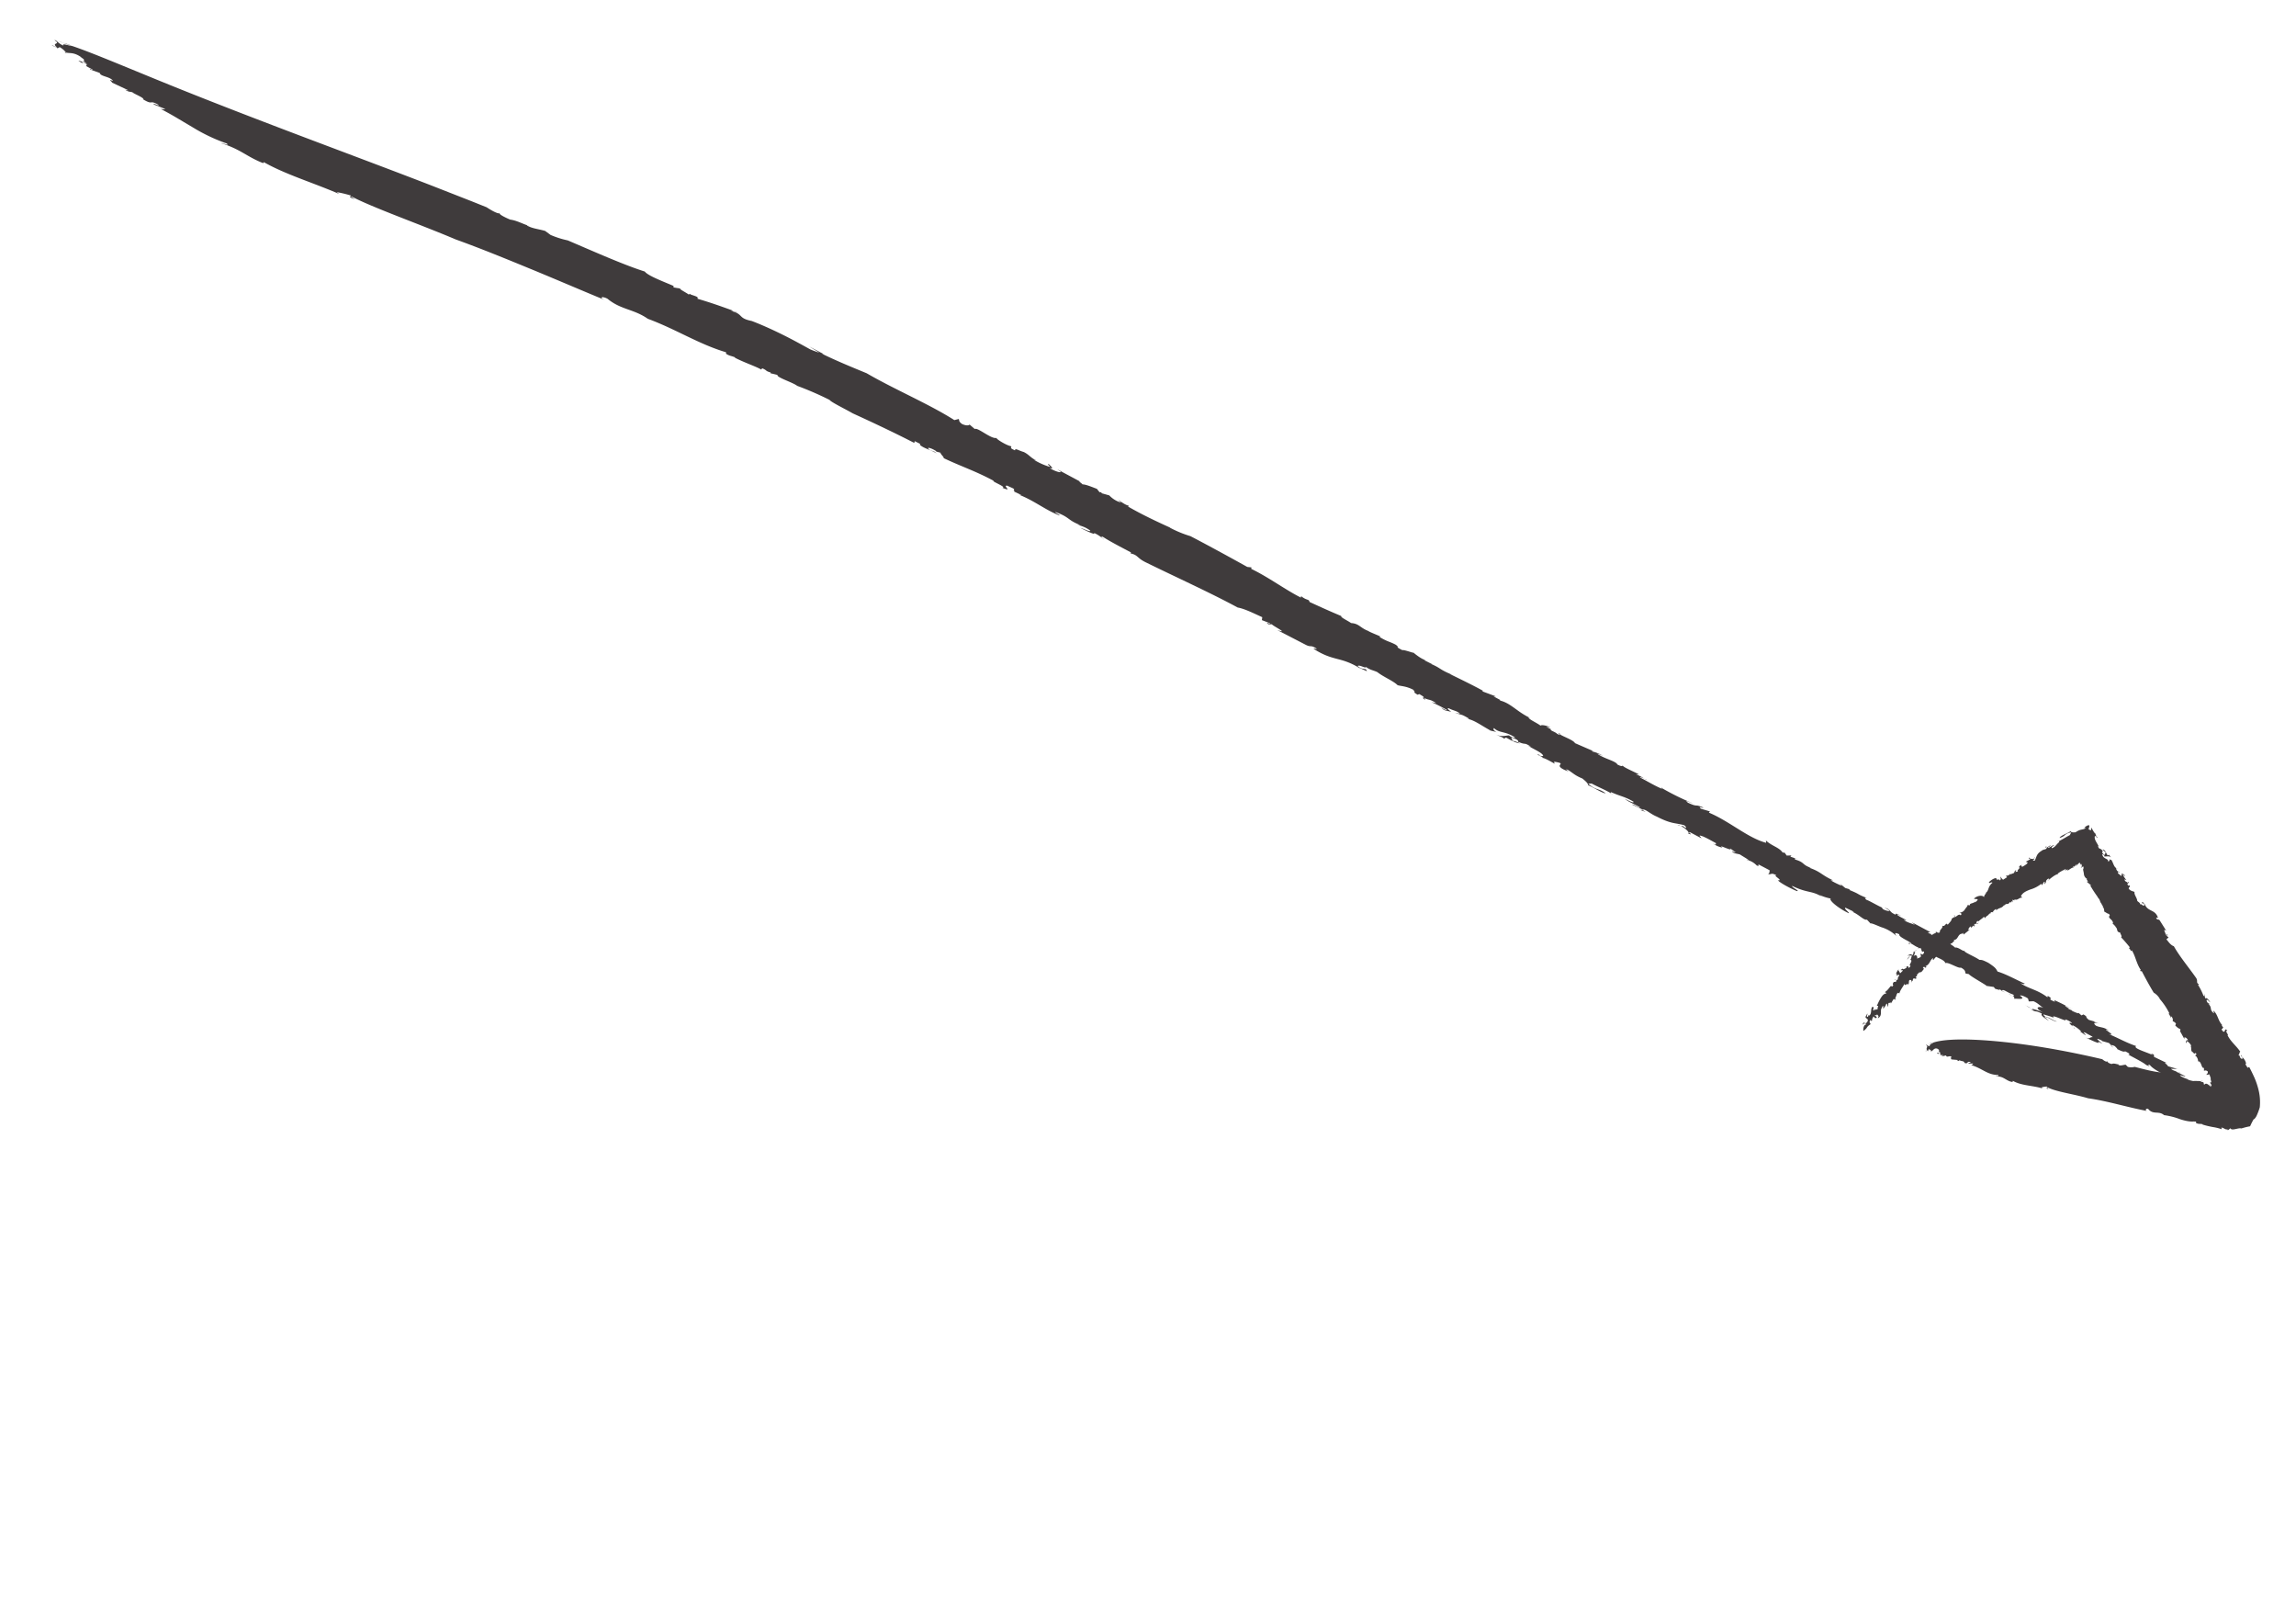 <svg id="Layer_1" data-name="Layer 1" xmlns="http://www.w3.org/2000/svg" viewBox="0 0 841.89 595.28"><defs><style>.cls-1{fill:#3f3b3c;}</style></defs><path class="cls-1" d="M720.31,348.63a.52.52,0,0,0,.26-.16C720.39,348.5,720.32,348.56,720.31,348.63Z"/><path class="cls-1" d="M658.24,314.6l.79.27C658.54,314.64,658.34,314.58,658.24,314.6Z"/><path class="cls-1" d="M757.63,368.75h-.12l2.63,1.42Z"/><path class="cls-1" d="M525.07,243.52l.84.43A7.55,7.55,0,0,0,525.07,243.52Z"/><path class="cls-1" d="M603.92,285.77a4.86,4.86,0,0,1-1.15-.39C603.28,285.66,603.7,285.85,603.92,285.77Z"/><path class="cls-1" d="M774.93,384.07l-.9-.89C774,383.33,774.28,383.68,774.93,384.07Z"/><path class="cls-1" d="M813.83,402.48s0-.07-.06-.13S813.75,402.41,813.83,402.48Z"/><path class="cls-1" d="M799.61,393.39c-.34-.14-.74-.27-1.15-.41C798.92,393.21,799.5,393.51,799.61,393.39Z"/><path class="cls-1" d="M797.91,392.8l.55.18C798.17,392.85,797.93,392.74,797.91,392.8Z"/><path class="cls-1" d="M26.43,16.86a15.09,15.09,0,0,0-3.21-1.15Z"/><path class="cls-1" d="M403.74,180.55l.31,0C403.8,180.46,403.74,180.49,403.74,180.55Z"/><path class="cls-1" d="M23.51,19.05l-.73-.48A3.65,3.65,0,0,0,23.51,19.05Z"/><path class="cls-1" d="M754.23,374.5c-1.27-.24-3.33-1.81-3.48-1.48C751.94,373.58,753.47,374.68,754.23,374.5Z"/><path class="cls-1" d="M371.6,180l-.74-.35A6.82,6.82,0,0,0,371.6,180Z"/><path class="cls-1" d="M23.51,19.05l.85.56a3.49,3.49,0,0,0-.18-.31A3,3,0,0,1,23.51,19.05Z"/><path class="cls-1" d="M275.66,117.8l0,0,.29.06Z"/><path class="cls-1" d="M269,114.12l1.53.55A4.62,4.62,0,0,0,269,114.12Z"/><path class="cls-1" d="M23.22,15.71l-1.84-.66A11.36,11.36,0,0,0,23.22,15.71Z"/><path class="cls-1" d="M193.57,82.73c.24.09.48.16.71.23A3.75,3.75,0,0,0,193.57,82.73Z"/><path class="cls-1" d="M608.92,288.6c.15.12.36.25.55.38C609.57,288.93,609.56,288.86,608.92,288.6Z"/><path class="cls-1" d="M554.42,271.58h0Z"/><path class="cls-1" d="M557.29,272.54a7.91,7.91,0,0,0-2.87-1A8.87,8.87,0,0,0,557.29,272.54Z"/><path class="cls-1" d="M548.78,268.44l.29.21A1.42,1.42,0,0,0,548.78,268.44Z"/><path class="cls-1" d="M602.08,296.87s0,0,0,0h-.05Z"/><path class="cls-1" d="M591.43,291.43a4.32,4.32,0,0,0-.65-.53A3.24,3.24,0,0,0,591.43,291.43Z"/><path class="cls-1" d="M521.85,255.69h0l-.06,0Z"/><path class="cls-1" d="M420.46,206.32c10.15,5,23.52,11.06,33.38,16.41,2.52.44,5.7,2.05,9,3.54l-.13,1.08,2.8,1.08c.93.84-2.13-.88-.4.45l1.29,0c0,.44,6.7,3.74,1.91,2.09l10.29,5.33c2.26,1.21,1.73-.06,4.12,1.46.38.53-1-.28-1,.15,7.21,4.58,9.64,2.76,16.47,6.82l-.66-.19c1.32.38,3.59,1.59,3.68,1.48-.43-1.39-1.52-.16-3.39-1.82.59-.67,2.9,1,3.06.32,1.5,1.13,2.7,1.19,4.16,1.89,2.2,1.75,5.89,3.23,7.43,4.79,1.32.38,3.06.32,5.65,1.62,1.54,1.56-.73.35,1.67,1.88l.63-.24c2,1.14,1.64,1.1,1.46,1.27,2.2,1.16,2.15.34,4.77,2.06l-1.77-.37a56.73,56.73,0,0,1,5.76,2.91c-.19.23-1.33-.38-2.13-.89,1.21,1.46,2.8,1.09,3.6,1.59-.14-.32-2.07-1.43-.87-1.37,1.37.81,3.32,1,4.06,2l-1.77-.37c3.13,1.18,1.87.26,5.16,2.18-.2-.06-.16.1-.29.15,2.44.54,5,2.51,8.12,4.19l-.67-.19c1.36.51,2.27.47,2.94.86-1.67-1.19-1.11-1.06-1-1.58,2,2,4.09,1,7.76,3.49-.2.22-1.3,0-2.23-.78-1.72.07-2.22.62-4.78-.25,1.57.59,3.36,1.38,2.83,1.51l.83-.47c.9.45,1.58.86,2.26,1.21.61-.25-1.43-1.67.79-.89,2.46,1,.87,1.37,1.4,1.24,3.36,1.39,1.72-.06,4.7,1.77a4.18,4.18,0,0,1-1.24-.5c2.07,1.44,5.52,2.7,5.73,3.89a1.55,1.55,0,0,1-1.42-.27l.1-.11c-2.76-.65,2.12.89,1,1.25.07-.54,3.14,1.18,4.5,2l-.18-.75c5.49.88-.78.9,4,3.1,3.12,1.17-1-.72.95-.15,1.94,1.11,2.44,2,5.46,3.24.71.62,2.21,1.76,2,2.41,1.89.68,5.23,3,6.52,3-2.76-2-3.32-.95-6.45-3.53l1.28-.06c2.42,1.3,5.7,2.63,7.28,3.71-.29-.29-.36-.51-.09-.52,3.59,1.59,4.89,1.54,8.18,3.47.18.74-1.75-.37-3.22-1.07,2,1.54,2.26,1.21,5.56,3.13-.05.55-2.26-1.21-2.88-1l3.82,1.8s0,.05,0,.09c.94-.48,2.83,1.55,5.24,2.51,5.42,2.82,6.78,2.23,10.1,3.18.71.62.84.94.41,1-1.16-1-1.06-.64-1.63-.68,1.87.87,3.62,2.82,2.44,2.6,3,1.29-.84-.95,1.06-.26l4,2.12c-.27-.64-1.64-1.45.58-.68,1.8.8,2.6,1.31,4.86,2.52-.43,0,.42,1-1.28,0a8.45,8.45,0,0,0,3.59,1.59c-2.31-1.64,4.26,1.78,2.71.22l2.31,1.64c-.57-.3-.76-.08-1.56-.59.4,1,2.12.89,3,1.28.82.57,3.07,1.8,3.14,2.13a7.09,7.09,0,0,1,2.93,1.86c1.23.49.3-.34.73-.35l4,2.11c0,.44-.09,1.51-.76,1.33,1.67.47,1-.69,3.3.52-1.63-.05,2.76,2.05.47,1.82,1.07,1.14,4.8,3.05,6.93,3.94,1.53.16-2.07-1.43-1.67-1.88,5.85,2.8,6.94,1.57,11,4l-1-.71a16.94,16.94,0,0,0,4.22,1.35c-1.06.26,2.11,3.26,6.51,5.37.53-.13-2.11-1.87-1.14-2l2.92,1.4c.18.16-.19.1-.6,0,2.7,1.11,4.37,3.31,5.5,2.95l2.13,2.29-.83-.93c.52-.13,3.46,1.27,4.13,1.46a14,14,0,0,1,5.46,3.25c-.37-.53-1.34-1.79,1-.69-.56,1,4.67,2.91,4.32,3.41.95.47,2.44,1.65,2.77,1.28l-.49.56c.69-.78,4.08,1,6.78,2.23-1.22.91,2.93,1.39,3.51,3.1.92-.57,4.82,2.08,5.65,1.62,2,1,1.43,1.67,1.81,2.2l1.09.18c.82.91,4.57,2.93,6.68,4.36l2.48.36.6.73c.43,0,2.23.78,1.29,0l1.11.63c.5-.75,1.7.6,4.14,1.44.46.4.22.52-.32.37,1.12.59.42.75.9,1.33-.69-.61,4.81.68,1.95-1.26,0-.43,1.86.25,2.9,1l.3,1.07,1.72-.07c1.8.8,2.3,1.64,3.67,2.45-1.46-.7-3.92-.28-.19,1.63a27,27,0,0,0-4.26-1.39c.75.42,1.1.69-.25.38,3,1.28,1.2.06,4.12,1.46-.49.56.21,1.18,2.61,2.7l-1.64-1.44a.86.86,0,0,1,.45,0c-.68-.44-.83-.64-.85-1,.56.3,3.75.94,4,1.57-2.37-2.5,5.46,1.85,3.92.29.42,0,2.45,1,2.5,1.41-2.66-.76,1.43,1.67.81,1.92,1,.28-1.65-1.46-.31-1.08a12,12,0,0,1,3,2.26l-.66-.19,2.07,1.44c.53-.13-1.87-1.66.26-.77.47.42,2.6,1.31,2.4,1.53-1.2-.06-.79.89-2.59.1,1.47.7,6.1,3,4.55,1.44l1.71.92c-.94-.84-3.71-2.89-.21-1.19l-.1.12,2.66.75.87.88c.05-.18.51-.13,1.39.34.14.31.94.82.74,1,2.6,1.31,2.55.88,3,.86,1.46.7,1.94,1.12,1.07,1.15,1.93,1.11,5.42,2.81,6.6,3.85,2.8,1.09-.48-.41,1.3-.05,1.7,2.31,8.52,5,12.91,7.06-.67-1.58,1.23.5,2.49,0-1.09-.17,3.7,2.88-.22,1.2l2.36,1.09c1.3,1.36-4-1.57-2,.4,2.6,1.31,4.85,1.12,7.71,3.05-1.38.17,2.46,1,1.31,1.36a9.44,9.44,0,0,1-2.46-1l.46.42c5.57,3.13,2.07,0,5.28,1.09,3.5,1.7,2.44,2,2.48,2.39a12.78,12.78,0,0,0,3.26,1.5c-2.33-.67-3.67-2.46-2.47-2.39,1.11,1.57,5.09,2.72,6.19,2.89-4.5-3.39-3.39-1.81-7.56-5.11-.77-.08-1,.69-3.66-1.05,1.93.56.08-.45-.35-.82.33.68-2-.83-3-1.1-.6-.73,2.15-.08-.58-1.71l-1,.69c-1-.72.84-.46-1.63-1.45,1.53.16,0-1,3.28.52-3.36-2.78-6-2.57-9.17-3.75.33.1.43,0,.76.08a12,12,0,0,1-2.79-1.08c-1.83-1.22,1.76.36,1.39-.16L798,392.91c-.05-.06-.05-.09,0-.11-.9-.29-1.73-.62-1.9-1,1.1.17,1.63,0,2.39.12l-3.65-1.05c.53-.12-2.44-1.95,0-1l-5-2.4-.08-.86c-1.23-.49-1.33-.38,0,.42-1.59-1-8-2.7-6.46-3.52-4.11-1.46-5.39-2.39-10.2-4.47,3.88,1.25-3.71-2.88.22-1.2-2.07-1.43-2.9-1-4.7-1.76-1.49-1.13-.43-1.38,1.46-.7l-2.23-.79.1-.11-2-.57c-1.73-1.34-.06-.86-2-2l-.72.35-1.17-1c.37.52-.87,0-2.33-.67l.1-.11-1.8-.8c1.91.55-1.53-.95-.53-.95-1.47-.8-1.51-.81-4.26-2.1l.27.64c-3.7-1.49.15-.66-2.68-2.17l-.06.54c-3.7-2.88-7.18-3.18-9.95-5.23,1.79.79,1.62,0,1.52.15-2.7-1.19-6.89-3.51-9.88-4.37-.64-1.16-.77-1.48-3.4-3.22-2-1-2.37-1.09-3.23-1.06-1.82-1.26-5.68-2.79-5.53-3.31-.65.14-1.72-1-3-1.23l-.12-.31-.07.54c-2.94-2.81-6.15-2.47-9.19-5.16l.66.19-1.56-.58c-.13-.32.53-.13.73-.35L701,338.1l1.17,1c-1.46-.7-2.66-.76-4.16-1.89,3.09.74-2.26-1.21-2.43-2l1.56.59c-2-1-2-1-2.1-.46-2.68-1.19-1.34-1.79-4-2.55l1.7.91c.37.52-1.06.26-2.19-.34-.24-.21-.94-.84,0-.44-2.14-.89-5.09-2.72-6.09-3-1-.72-.51-.85.16-.66-4.59-1.87-1.94-1.11-6.53-3l.2-.22-1.66-.48L674.72,324l.6.74a29.85,29.85,0,0,1-4.06-2l.87,0c-4.17-1.89-4.37-3.07-8.5-4.54-.23-.2.43,0,.77.09-3.89-1.26-2.35-2.08-6.33-3.22.29,0,0-.37.17-.41l-1.76-.6.39-.45-1.73.06-.73-1.05-.77-.08c-1.24-1.89-4.1-2.43-6.11-4.41l.08.86c-6.74-1.79-13.43-7.91-21-11.07l.39-.44-3.32-1c-1.4-1.24,1.2.07.83-.46-3.37-1.39-1.74.06-5.56-1.73-1.73-1.34.87,0,1.86.25a90.5,90.5,0,0,1-11.3-5.54c-.1,0-.3,0-.18.15-2.47-1-5.43-2.82-8-4.12.19-.21.84.09,1.51.37a12.26,12.26,0,0,0-3-1.5l1.2.06c-1.93-1.11-6-2.69-6.13-3.44.14.32-.16.66-1.86-.25-.54-1.28-4.83-2.08-7.35-3.93.42,0,2.45,1,1.89.68a11.89,11.89,0,0,0-4-1.57l.54-.13-6.63-2.88c-.54-1.27-6.09-3-5.36-3.35-2.27-1.21,1.74,1.34-1.2-.07-.6-.72-2.69-1.19-2.3-1.64l.33.1-2-1,1.53.16c-1.8-.79-3.33-.95-3.62-.61-1.5-1.13-4-2.12-4.47-3l.68.19c-4.74-2.19-7-5.35-11-6.38-.23-.21-.14-.32.43,0l-2.84-1.51.88,0-5-1.86.19-.23c-3.07-1.72-8-4.12-12.08-6.12l.66.19c-4.59-1.87-4.1-2.44-7.46-3.82a.89.89,0,0,1,.4.07L522.18,242l.76.09c-2.42-.56-5.73-3.89-4.66-2.74-1.33-.38-3.57-1.17-4.09-1-3.16-1.6-.6-.72-2.44-2-2.26-1.21-2.89-1-5.86-2.8l.2-.23c-1.46-.7-2.46-1-4.49-2l.66.19c-3.55-1.16-3.69-2.88-6.85-3.09-1.27-.92-4-2.11-3.57-2.56-4.26-1.78-7.51-3.27-11.67-5.17-.22-1.18-.9-.39-3.11-2.15l-.05.55c-5.77-2.91-11.78-7.44-18.2-10.53l.06-.55-1.52-.16c-6.7-3.74-15.42-8.48-20.85-11.29a41.22,41.22,0,0,1-7.63-3.16l.33.09c-5.06-2.28-10.36-4.78-15.61-7.8.44,0,0-.43.64-.24-1.54-.15-3.17-1.59-4.31-2.2l1.17,1a9.34,9.34,0,0,1-4.34-2.63l-2.67-.75c-.13-.13-.35-.33-.34-.41l-.55,0-1-1.26c-.67-.18-3.95-1.67-5.24-1.61-.13-.31-2.31-1.63-.51-.84l-8.76-4.69,1.28.91c-.06.54-2.87-.52-4.14-1.43,2,.55.48-.57-.13-1.29-1.33-.37.85.93.08.86a24.2,24.2,0,0,1-5.65-2.54l1,.27c-2.14-.87-2.69-2.14-4.74-3.13-2-.56-3.18-1.57-3.2-.6-2.71-1.17-.74-1-1.56-1.55-1.43-.25-5-2.33-5.27-3-2,.43-6.9-4-7.92-3.27l-1.89-1.63c-.2.22-.92.59-2.73-.18-1.52-1.1-.9-1.35-1.28-1.87l-1.59.41c-9-5.77-22-11.27-32.16-17.18-4.82-2-10.94-4.47-16.41-7.17l.67.16-5.36-2.84,3.77,2.32a32.16,32.16,0,0,1-3.42-1.26c-2.92-1.61-6.32-3.5-10-5.32s-7.54-3.59-11.38-5.05c-5.33-1.08-2.74-2.47-7.76-3.73.45.08.67,0,1.07,0-5.17-1.86-8-2.88-13.27-4.45,1.08-.87-3.26-1.43-2.56-1.81l-.62.27c-1-.76-3.58-2-3.06-2.17l-2.47-.4,0-.55c-2.93-1.31-9.41-3.68-10.55-5.29-7.63-2.39-19.08-7.51-28.25-11.42a32.55,32.55,0,0,1-6.29-2l-2-1.47c-2.23-.67-4.8-.86-6.66-2,0-.06.14-.07.3,0-2.24-.75-4.2-1.87-6.45-2.15-2.38-1-4.6-2.2-3.66-2.44-.6.86-5-2.09-5-2.09l-5.34-2.14-14.34-5.62c-12-4.66-28.37-10.8-45.58-17.3S77.94,37.49,62.47,31.23s-28.4-11.81-36-14.37c-1.18-.07-3.94-1.19-3.22-.13-2.11-.92-2.61-2.19-3.24-2,2.58,1.77-1.48.67.91,2.67l-1.79-.83c-.52.12,2.54.91,1.81,1.25l.94-.55a7.82,7.82,0,0,1,2.34,2c1.5.38,2.9-.24,5.8,1.87l-.9-.39c2.6,1.28,1.31,1.34,1.77,1.75l-.56-.3,2,1.53c-1.51-1.12-4.59-1.84-3.13-1.16,3,1.81-.7-.61,1.67.47,1.46.69.83.93.64,1.15L34,25.51c-.29.34-1.7-.89-.86,0l3.47,1.25c.12,1.3,3.81,1.26,4.86,2.92-2.48-.91,0,.44-.48.57L46.87,33c.49.4-1.68-.41-.77,0,1,.78,1.93.59,2.52.87.39.51,4.39,2,3.92,2.59,3.79,2.27,2.05-.05,5.62,2,.31.62-3-1.2-1.54-.06l4,1.56a3.23,3.23,0,0,1-2.46-.41c2.56,1.29,4.78,2.54,6.83,3.76l5.8,3.44A63.41,63.41,0,0,0,83.15,52.6c1.17,1-1.12-.07-2.23-.15,7.31,2.22,9.51,5,15.57,7.36l.26-.36c7.93,4.53,18.37,7.62,27.7,11.7l-1-.71a39.62,39.62,0,0,1,5.22,1.25c.17.3-1.45.45,1.38,1.31-.52-.36-1.63-.94-1.21-1C136.6,76.1,154,82.22,167.14,87.8c9.1,3.27,18.41,7.09,27.67,10.9s18.43,7.77,27.2,11.38c-2.68-1.09-1.13-1.6.78-.53,4.78,4,9.65,3.74,14.74,7.32,10.39,3.84,18.74,9.33,28.69,12.27l0,.55c1.3.85,1.83.7,3.32,1.33l-.1.11c3.39,1.77,7.8,3.22,9.68,4.35l.37-.47c2.08.9.88.9,3.13,1.57l-.18.23,2.68.65c-.66.81,5.75,2.79,7.2,4a115.75,115.75,0,0,1,11.88,5.16c.52.82,5.44,3.17,8.46,4.91,6.16,2.81,14.93,6.9,22.59,10.86l.15-.66,2,1c-.09.11.14.31-.19.23,1.23,1.44,4.76,2.09,6.17,3.31-.75-1-1.37-.78-2.51-1.37-1.52-1.1.34-.88,2.43.51l-.1.11,1.67.45c-.05.54,1.23,1.44,1.18,2,6.69,3.18,11.59,4.68,18.32,8.31-1,.15,5,2.35,3.16,2.54,4.27,1.74-.32-1.06,1.87-.74,1.14.6,2.47,1,2.51,1.39-.65,0,.66,1-.32.62l2.78,1.32c.22.2-.44,0-.77-.07,5.84,2.31,9.6,5.58,14.85,7.62.54-.12-1.94-1.1-1.41-1.23,5.36,1.92,4.15,2.84,9.08,4.78l-1.2-.06a11.25,11.25,0,0,1,4.83,2.06c.17.75-2.33-.66-3.65-1,1.7.89,6.09,3,5,1.84a13.46,13.46,0,0,1,3.68,2.44c.1-.11-1.74-1.33-.41-1,2.63,1.73,6.94,3.93,10.33,5.73-.1.11,0,.43-.29.34C417.51,203.51,416.63,204.52,420.46,206.32Z"/><path class="cls-1" d="M603.42,297.67l-1.34-.8c-.06.12-.19.22-.89,0Z"/><path class="cls-1" d="M538.39,263.58a2.91,2.91,0,0,0-.56-.11C538.17,263.62,538.31,263.62,538.39,263.58Z"/><path class="cls-1" d="M522.08,256.29c1.19.48.26-.18-.23-.6C521.77,255.78,521.73,255.92,522.08,256.29Z"/><path class="cls-1" d="M641.06,315.42c-.27-.08-.45-.08-.46.05C641,315.54,641.07,315.51,641.06,315.42Z"/><path class="cls-1" d="M742.94,368.64c-.12-.09-.23-.16-.37-.28A1.71,1.71,0,0,0,742.94,368.64Z"/><path class="cls-1" d="M737.71,364.91a10.34,10.34,0,0,0-1.2-.53A5,5,0,0,0,737.71,364.91Z"/><path class="cls-1" d="M616.22,302.8a4.18,4.18,0,0,0-1.16-.39A3.26,3.26,0,0,0,616.22,302.8Z"/><path class="cls-1" d="M735.28,363.89l-1.39-.79s-.06,0-.08.09Z"/><path class="cls-1" d="M744.7,369.64c-.55-.31-1.3-.7-1.76-1A5.62,5.62,0,0,0,744.7,369.64Z"/><path class="cls-1" d="M678.87,334.16l-.16-.07C677.49,333.74,678.23,334,678.87,334.16Z"/><path class="cls-1" d="M728.59,361.55l-.18-.12-.48-.07Z"/><path class="cls-1" d="M750.75,373a3.69,3.69,0,0,0-.76-.27l.78.48A.23.23,0,0,1,750.75,373Z"/><path class="cls-1" d="M699.83,346c.5,0,.72,0,.78-.12C700.14,345.66,699.79,345.59,699.83,346Z"/><path class="cls-1" d="M715.83,345.68a.72.72,0,0,0,.13.24A.49.49,0,0,0,715.83,345.68Z"/><path class="cls-1" d="M737.21,330.69,737,331C737.19,330.84,737.23,330.76,737.21,330.69Z"/><path class="cls-1" d="M704.34,356.38l0-.07-.75.81Z"/><path class="cls-1" d="M770.48,331.21l-.2-.3A1,1,0,0,0,770.48,331.21Z"/><path class="cls-1" d="M756.76,319.3a.84.84,0,0,1,.3-.38C756.86,319,756.73,319.11,756.76,319.3Z"/><path class="cls-1" d="M694.6,359.28l.59-.13C695.05,359.05,694.82,359.08,694.6,359.28Z"/><path class="cls-1" d="M686.5,373.72h.1S686.54,373.7,686.5,373.72Z"/><path class="cls-1" d="M691.2,369.15c0-.14.07-.31.11-.48C691.21,368.84,691.08,369.05,691.2,369.15Z"/><path class="cls-1" d="M691.35,368.44l0,.23C691.37,368.57,691.41,368.48,691.35,368.44Z"/><path class="cls-1" d="M708.77,382.2a2.59,2.59,0,0,0-1.34.37Z"/><path class="cls-1" d="M797.52,375h-.19C797.42,375,797.48,375,797.52,375Z"/><path class="cls-1" d="M707.84,385.43l-.32-.11A.72.72,0,0,0,707.84,385.43Z"/><path class="cls-1" d="M699.44,351.85c0-.62,1-1,.76-1.27C699.9,351,699.19,351.33,699.44,351.85Z"/><path class="cls-1" d="M815.23,376.74l.18.25A1,1,0,0,0,815.23,376.74Z"/><path class="cls-1" d="M707.84,385.43l.37.13a1.76,1.76,0,0,0-.09-.2A.58.58,0,0,1,707.84,385.43Z"/><path class="cls-1" d="M808.33,397.27h0l0-.07Z"/><path class="cls-1" d="M807.07,396.34l.63,0A.82.82,0,0,0,807.07,396.34Z"/><path class="cls-1" d="M707.43,382.57l-.76.21A2.21,2.21,0,0,0,707.43,382.57Z"/><path class="cls-1" d="M776.74,390.19H777A.58.58,0,0,0,776.74,390.19Z"/><path class="cls-1" d="M754.8,320.13c-.07,0-.17,0-.25,0S754.61,320.31,754.8,320.13Z"/><path class="cls-1" d="M772.27,312.5h0Z"/><path class="cls-1" d="M771,311.32a2.62,2.62,0,0,0,1.28,1.18A2.9,2.9,0,0,0,771,311.32Z"/><path class="cls-1" d="M773.53,314.88l0-.14A.29.29,0,0,0,773.53,314.88Z"/><path class="cls-1" d="M750.4,310.58l0,0v0Z"/><path class="cls-1" d="M754.4,308.3a.88.88,0,0,0,.36,0A.74.74,0,0,0,754.4,308.3Z"/><path class="cls-1" d="M780.35,323.83h0Z"/><path class="cls-1" d="M805.16,358.38c-2.44-3.5-6-7.78-8.06-11.48-1.14-.37-1.87-1.49-2.73-2.55l.8-.66-.88-.78c0-.55.62.63.52-.26l-.76,0c.26-.27-1.32-2.57.3-1.36L792,337.56c-.48-.83-1,0-1.37-1.06.14-.35.38.21.64-.05-1-3.12-3.63-2.09-4.82-4.87l.25.14c-.5-.29-1-1.13-1.11-1.06-.67.87.75.16.72,1.25-.78.4-1-.71-1.52-.31-.11-.76-.74-.85-1.11-1.34-.09-1.17-1.21-2.23-1-3.25-.5-.29-1.53-.32-2.14-1.23.17-1,.65-.19.3-1.22l-.52.12c-.39-.79-.2-.74,0-.84-.48-.81-1-.3-1.35-1.46l.77.29a7.66,7.66,0,0,1-1.34-2c.26-.13.5.29.61.64.29-.95-.86-.78-1-1.13-.14.21.22,1-.42.88-.23-.55-1.25-.72-1-1.4l.76.3c-1-.85-.89-.23-1.48-1.55.07,0,.15-.06.26-.08-1-.43-1.16-1.75-1.83-2.91l.25.14c-.43-.37-1-.38-1.09-.65.16.8-.08.7-.45,1,.08-.65-.33-.85-.81-1.1a3.24,3.24,0,0,1-.74-.46,1.59,1.59,0,0,1-.32-.39,3.35,3.35,0,0,1-.34-.71.5.5,0,0,1,.52.11.86.86,0,0,1,.26.3.6.6,0,0,1,.08.35c1,0,1.67-.29,2.55.35-.5-.42-1-1-.61-1l-.77.25a3.75,3.75,0,0,1-.27-.44l-.35-.61c-.54.1-.09,1.42-1,.52s.23-1.16-.17-1.12c-1.3-1.5-1.05-.08-1.85-1.87.14.1.42.3.46.5-.52-1.43-1.82-2.64-1.54-4,.22,0,.4-.3.65.26l-.09.13c1.25.69-.82-1-.1-1.43-.21.63-1.25-1.26-1.72-2.19l-.08,1a3.71,3.71,0,0,1-.63-.16.55.55,0,0,1-.17-.1l0,0-.07,0c-.14,0,0-.22.05-.54.21-.64.5-1.54-1-.66-1.89,1.41.64-.14-.55.93-1.14.47-1.57.11-3.36,1.31-.5,0-1.57.19-1.77-.44-1.09.86-3.68,1.56-4.08,2.48a4,4,0,0,0,2-1.06,4,4,0,0,1,2.28-.94l-.52,1c-.75.36-1.59.87-2.36,1.32-.39.22-.76.43-1.11.61a2.42,2.42,0,0,1-.71.29c.19,0,.32.16.3.32-1.2.94-1.27,1.71-2.64,2.24-.45-.42.34-.74.87-1.09-1.06.05-.88.45-2.26,1-.32-.41.88-.45.79-1l-1.35.92a.41.41,0,0,0-.05-.09c.22.86-1.12.53-1.86,1.24-2,1.19-1.76,2.37-2.52,3.61-.42,0-.62-.15-.6-.41.69,0,.45-.17.51-.47-.64.48-1.93.17-1.72-.35-1,.85.62.15.09.77l-1.51.83c.41.27,1,.05.38.78a10.35,10.35,0,0,1-1.76,1.12c0-.25-.62-.39,0-.77-.49.12-1.13.5-1.14,1,1.12-.24-1.29,1.27-.25,1.41l-1.11.24c.21-.13.07-.38.42-.51-.61-.39-.64.63-.92.89-.38.09-1.24.57-1.45.4-.19.33-1,.68-1.27.49-.35.39.21.38.2.64l-1.44.92c-.29-.25-1-1-.84-1.27-.35.65.42,1-.42,1.55.07-.9-1.38.28-1.19-.87-.76-.11-2.1.81-2.71,1.48-.12.78,1-.3,1.26.22-1.92,1.61-1.09,3-2.72,3.86l.48-.15c-.72.94-.66.8-.9,1.59-.17-.75-2.22-.82-3.6.48.1.38,1.25-.1,1.35.54l-.9.85c-.11,0-.08-.17,0-.34-.71.89-2.2.55-1.93,1.41l-1.54-.12.63.07c.1.37-.81,1.23-.92,1.5a2.4,2.4,0,0,1-2.11,1.26c.36.09,1.2.25.52,1-.74-.9-1.88,1-2.25.55-.3.27-1.08.46-.8.86l-.42-.59c.59.83-.59,1.72-1.29,2.63-.72-1.19-.84.92-2,.33.47.84-1.24,1.63-.84,2.35-.61.62-1.14-.07-1.51-.14l-.06.53c-.64,0-1.84,1.09-2.75,1.56l-.07,1.23-.5,0c0,.25-.4.87.14.76l-.38.31c.61.66-.31.65-.73,1.61-.26.06-.38-.13-.31-.37-.35.34-.54-.13-.94-.14.4-.09,0,2.4,1.15,1.72.33.19,0,.93-.44,1.17l-.78-.34.23,1c-.42.62-1,.51-1.5.89.39-.49-.19-2.07-1.28-.87a5.12,5.12,0,0,0,.63-1.75c-.25.23-.42.3-.31-.32-.69,1.1.07.65-.71,1.64-.48-.54-.89-.44-1.83.2l1-.25a.55.55,0,0,1,0,.25.54.54,0,0,1,.67,0c-.18.18-.33,1.67-.79,1.53,1.66-.19-.79,2.22.25,2.07.07.25-.46.93-.79.76.26-1.14-1.13.06-1.41-.4-.09.43.94-.27.81.31a2.26,2.26,0,0,1-1.4.67l.06-.28-.87.52c.17.35,1.07-.31.64.48-.26.08-.69.87-.9.67-.11-.64-.82-.82-.42-1.48a10.72,10.72,0,0,0-.81,1.22c-.21.44-.24.8.27.69l-.48.58c.53-.18,1.76-.87.91.37l-.1-.1-.21,1.16-.57.13c.15.1.18.33-.07.63-.23-.06-.52.18-.73,0-.66.9-.31,1.05-.24,1.29-.34.53-.61.62-.76.13-.63.61-1.42,1.88-2.06,2.14-.41,1.13.26-.1.26.73-.8,0-1.45.74-2,1.64-.28.45-.55.94-.79,1.43s-.45,1-.67,1.41c1.19.17-.18.5.48,1.33-.07-.53-1.67,1-1.05-.51l-.44.9c-.89.26.51-1.64-.75-1.21-.59,1,0,2.23-1,3.14-.44-.79-.28,1-.86.29-.1-.38.15-.67.31-1l-.26.12c-1.44,2.05.43,1.1.25,2.5-.66,1.35-1.13.72-1.49.62a2,2,0,0,0-.54,1.29c0-1,1.27-1.24,1.49-.62-1.11.13-1.17,1.9-1.06,2.42,1.88-1.4.77-1.27,2.65-2.51-.11-.37-.83-.74.06-1.61,0,.85.4.18.62.06-.5,0,.24-.83.28-1.22.5-.09.53,1.15,1.34.23l-.8-.76c.39-.31.56.59.89-.39.18.75.83.33.24,1.55,1.65-.86.91-2.34,1.27-3.62,0,.14.1.24.09.38-.09-.38.18-.78.33-1.13.66-.57.05.82.42.8.24-.37.46-.76.71-1.13a.1.1,0,0,1,.08,0c.08-.37.2-.7.49-.64a8.93,8.93,0,0,0,.34,1.22l.19-1.57c.21.33,1.18-.58.81.37l1.08-1.77.69.29c.18-.48.07-.57-.34-.14a6.66,6.66,0,0,0,.71-1.69c.25-.62.58-1,1-.44.52-1.64,1.07-1.95,2-3.73-.4,1.61,1.73-.82,1,.63.82-.54.32-1.19.71-1.82.69-.33,1,.36.77,1.09l.3-.87.11.11.17-.84c.82-.36.67.34,1.28-.22l-.37-.56.65-.18c-.36,0-.14-.49.21-1l.1.1.39-.63c-.18.8.53-.42.66.14a10.93,10.93,0,0,0,1.12-1.37l-.46-.15c.72-1.34.52.4,1.36-.45l-.42-.29c1.79-.67,1.63-2.46,2.9-3-.42.61.13.89,0,.77.61-.92,2-2.05,2.36-3.29a2,2,0,0,0,2.08-.25c.57-.63.6-.77.51-1.27.79-.34,1.63-1.68,2-1.32-.15-.44.59-.43.68-1l.22.1-.4-.33c1.84-.12,1.35-2.16,3.14-2.35l-.1.27.34-.55c.22.1.12.37.28.61l2.23-1.77-.67.07c.42-.43.41-1.07,1.14-1.28-.38,1.33.74-.59,1.25-.25l-.33.55c.6-.58.6-.58.22-.93.74-.82,1.2.29,1.64-.76l-.58.43c-.35-.1-.21-.75.17-1,.14,0,.55,0,.3.23.55-.68,1.72-1.27,1.89-1.66.46-.16.56.22.45.48,1.16-1.48.7-.44,1.88-1.91l.15.25.29-.65,1.09,0-.48-.11c.45-.4.63-.78,1.3-1.06l0,.51c1.23-1.19,2-.58,2.94-2,.13,0,0,.26,0,.39.8-1.43,1.35,0,2.11-1.55,0,.17.24.23.26.36l.41-.61.28.5,0-1,.68.26.06-.38c1.22.51,1.6-.77,2.88-.63l-.55-.51c.62-1.34,2-1.91,3.39-2.46a11.64,11.64,0,0,0,4.08-2.1l.25.52.72-1.22c.81.05-.09.63.25.77,1-.95,0-1,1.29-1.94.88-.07,0,.5-.24.87,1.11-1,2.78-2.38,3.86-2.58,0-.08,0-.2-.08-.2a16.55,16.55,0,0,1,2.9-1.64c.11.25-.1.42-.31.59.35-.15.9-.25,1.06-.64l-.12.63c.75-.3,2-1.49,2.34-1-.18-.15-.28-.6-.05-.69.24.38.33.23.47,0s.36-.56.57-.4c0,.25-.27.43-.2.4.19.17.29-.35.48-.75l-.06.42c.27-.32.59-.67,1-1,0,.27,0,.37.07.38a.43.43,0,0,0,.16.22c.13.09.28.15.1.48.17.33,0-.69.32-.42-.12.5.33.19,0,.74l-.07,0,.18.21a3.7,3.7,0,0,0-.42.38c.17,0,.63-.28.93-.62-.07.49.32.63,0,1l-.15,0a.39.39,0,0,1,.12.19.49.49,0,0,1,0,.12v.07l0,.16a11.84,11.84,0,0,1,.25,1.24,2.28,2.28,0,0,0,1.17,1.91c0,.14-.13.21-.26,0l.61,1-.51,0,1.62,1.35-.26.13a44.35,44.35,0,0,0,2.79,4.26l-.25-.14c1.36,1.34.72,1.67,1.71,2.66a.34.34,0,0,1-.18-.06l.65,1-.38-.08c1,.44.68,2.63.84,1.87.5.3,1.25.87,1.63.81.73,1.11-.14.47.09,1.3.48.84,1,.72,1.47,2l-.26.13c.36.49.74.7,1.23,1.4l-.25-.14c1.25.86.19,1.92,1.84,2.18.11.62.85,1.46.33,1.72,1.23,1.27,2.09,2.32,3.2,3.66-.66.74.25.28.34,1.45l.39-.33c1.34,2,1.75,5.06,3.34,7.23l-.39.33.76.16c1.32,2.58,3.13,5.85,4.34,7.81a6.3,6.3,0,0,1,2.23,2.25l-.13-.06a24.39,24.39,0,0,1,3.66,5.45c-.26,0-.27.26-.52.12.76.16.73,1.12,1,1.54l0-.69a1.56,1.56,0,0,1,.7,1.81l1,.57c0,.09,0,.22-.08.27h.32l-.28.82c.25.14,1.11,1.2,1.88,1.22-.14.2.22,1.1-.28.54l1.81,3.28-.11-.62c.4-.34,1.27.45,1.38,1.06-.76-.43-.65.33-.8.81.5.28.15-.62.53-.54.63.36,1.49,1.42,1.47,1.82l-.37-.21c.62.63.08,1.44.57,2.14.75.44.73,1.12,1.39.52.74.85-.28.68-.16,1,.63.22,1.22,1.68,1,2.08,1.41-.16,1.18,2.78,2.22,2.4l0,1.09a1.16,1.16,0,0,1,1.4.25c.1.76-.41.88-.55,1.22l1.16-.17q.11.38.24.75l.13.38.08.18,0,.09v0a2.69,2.69,0,0,0,0,.38,2.31,2.31,0,0,0,.12.56c.11.32.21.77-.47.63a3.11,3.11,0,0,1,.57.81,1.11,1.11,0,0,1,.09.44s-.15,0-.28-.07l-.12-.17c-.22-.16-.41-.31-.58-.45a9.47,9.47,0,0,0,.71.69c0,.14.18.39.06.34l-.64-.51a2.6,2.6,0,0,0-.53-.41,1,1,0,0,0-1.07-.11c-.29.56-.41.25-.4-.08V397a.93.93,0,0,0-.25-.23,1.45,1.45,0,0,0-1.06-.07c.19-.08.29-.23.46-.32a33.06,33.06,0,0,0-5.44.08c.51-1.13-1.32-.29-1-.87l-.29.45c-.38-.4-1.41-.75-1.18-1.06l-1,.4,0-.52c-1.18-.31-3.81-.49-4.21-1.64-3.11.11-7.69-1.15-11.35-2.09a5,5,0,0,1-2.54,0l-.78-.78c-.9,0-2,.58-2.68,0a.18.18,0,0,1,.12-.13c-.9-.05-1.67-.53-2.59-.14-.95-.22-1.82-.73-1.42-1.22-.28,1-2-.53-2-.53s-12.2-3-26.11-5.05-29.51-3.17-35.85-1.05c-.46.45-1.62.65-1.25,1.29-.89.09-1.19-.83-1.41-.35,1.14.45-.5,1.24.59,2l-.75.05c-.19.33,1-.3.79.33l.31-.91a1.7,1.7,0,0,1,1.07.77c.6-.3,1.09-1.52,2.38-.82h-.38c1.1.08.6.67.82.85l-.24,0,.87.56c-.67-.39-1.9.24-1.29.25,1.27.4-.32-.26.67-.27.62,0,.39.5.33.78l1.09.09c-.08.42-.71-.11-.32.39l1.42-.31c.13,1.12,1.55-.35,2.06.75-1,.14,0,.38-.15.72l2.42.22c.21.18-.68.26-.31.25.42.35.78-.18,1-.14.18.32,1.81.2,1.65.91,1.57.69.8-.83,2.27-.22.15.46-1.22-.05-.6.49l1.6,0c-.17.2-.4.68-1,.51,4.19,1.11,6.17,3.72,10.13,3.68.47.59-.44.29-.88.58,2.91-.31,3.78,1.7,6.17,2l.11-.43c3.13,1.81,7.23,1.66,10.89,2.8l-.4-.37a6,6,0,0,1,2.07-.32c.06.23-.6.84.52.84-.2-.19-.63-.42-.46-.61,3,1.64,9.85,2.53,15,4.06,7.18,1,14.69,3.39,21.67,4.66-1.06-.2-.38-1.15.36-.73,1.79,2.24,3.85.53,5.79,2.25a25.58,25.58,0,0,1,5.76,1.45A19.5,19.5,0,0,0,802,411a11.17,11.17,0,0,0,1.43.17h.74a2.77,2.77,0,0,1,.41,0l.65,0,0,.53c1,.5,1.33.22,2.39.44l0,.14a32,32,0,0,0,3.93.94,17.12,17.12,0,0,1,3.1.78l-.12-.63a3.09,3.09,0,0,1,1.18.47,1.34,1.34,0,0,0,.4.17l.3.05c.1,0,.29.06.38,0l.11.34.95-.77c.43,1.11,2.94-.27,4,.08.61-.18,1.48-.44,2.45-.65l.75-.15c.15-.27.28-.6.42-.89.3-.6.57-1.14.88-1.65.15,0,.34-.19.56-.46a4.71,4.71,0,0,0,.65-1.11,23.16,23.16,0,0,0,1.05-2.85,18.71,18.71,0,0,0-.53-6.67,27,27,0,0,0-1.35-4c-.61-1.38-1.28-2.77-2-4.11l-.58.29-.83-1.32c.14,0,.1-.24.29-.07a4,4,0,0,0-1.1-2.19l-.1-.14-.07-.06-.12-.14a3.11,3.11,0,0,1-.23-.28.92.92,0,0,1-.21-.58c-.28.68.23.55.48,1,0,.16,0,.39,0,.47s-.2.06-.36,0a1.2,1.2,0,0,1-.62-.87l.13-.06-.63-.36c.4-.34.29-1,.68-1.29-1.58-2.31-3.34-3.46-4.66-6,.64-.05-1.22-1.68-.07-1.72-1.23-1.27-.53.67-1.54.37-.24-.42-.75-.71-.48-1,.32.06.3-.66.59-.37l-.68-.94c0-.14.26,0,.38.08-1.73-1.7-1.66-3.89-3.27-5.38-.39.06.36.77,0,.83-1.74-1.42-.44-1.94-1.93-3.35l.63.09c-.62-.37-1.13-.38-1.35-1.48.4-.47.88.5,1.38.79-.37-.63-1.46-2.1-1.62-1.35-.62-.63-.34-1.18-.46-1.66-.13.06.1.9-.4.61a21.73,21.73,0,0,0-2-4c.13-.07.26-.27.39-.2C805,360.23,806.14,359.64,805.16,358.38Z"/><path class="cls-1" d="M749.84,310.79l.56-.21a.45.45,0,0,1,.06-.52Z"/><path class="cls-1" d="M776.2,318.3a1.45,1.45,0,0,0,.25.09A.22.22,0,0,0,776.2,318.3Z"/><path class="cls-1" d="M780.62,323.45c-.36-.34-.26.1-.27.38A.45.45,0,0,0,780.62,323.45Z"/><path class="cls-1" d="M737,320.4a.24.24,0,0,0,0-.29C736.92,320.27,736.94,320.35,737,320.4Z"/><path class="cls-1" d="M702.78,348.24a1.71,1.71,0,0,1,.18-.07A.32.32,0,0,0,702.78,348.24Z"/><path class="cls-1" d="M705.12,347.08a1.47,1.47,0,0,0,.29-.4A.78.78,0,0,0,705.12,347.08Z"/><path class="cls-1" d="M746,314.58a.79.79,0,0,0,.3-.39A.59.59,0,0,0,746,314.58Z"/><path class="cls-1" d="M705.68,346.23l.48-.39-.07-.09Z"/><path class="cls-1" d="M702.19,348.76a6.87,6.87,0,0,1,.59-.52A.92.92,0,0,0,702.19,348.76Z"/><path class="cls-1" d="M724.29,330.39l.05-.05C724.56,329.84,724.39,330.11,724.29,330.39Z"/><path class="cls-1" d="M706.9,343.62l.07-.05,0-.24Z"/><path class="cls-1" d="M700.2,350.58a.61.61,0,0,0,.13-.3l-.29.21A.45.45,0,0,1,700.2,350.58Z"/><path class="cls-1" d="M716.57,335.52a1,1,0,0,0,.12.52C716.84,335.9,716.88,335.74,716.57,335.52Z"/></svg>